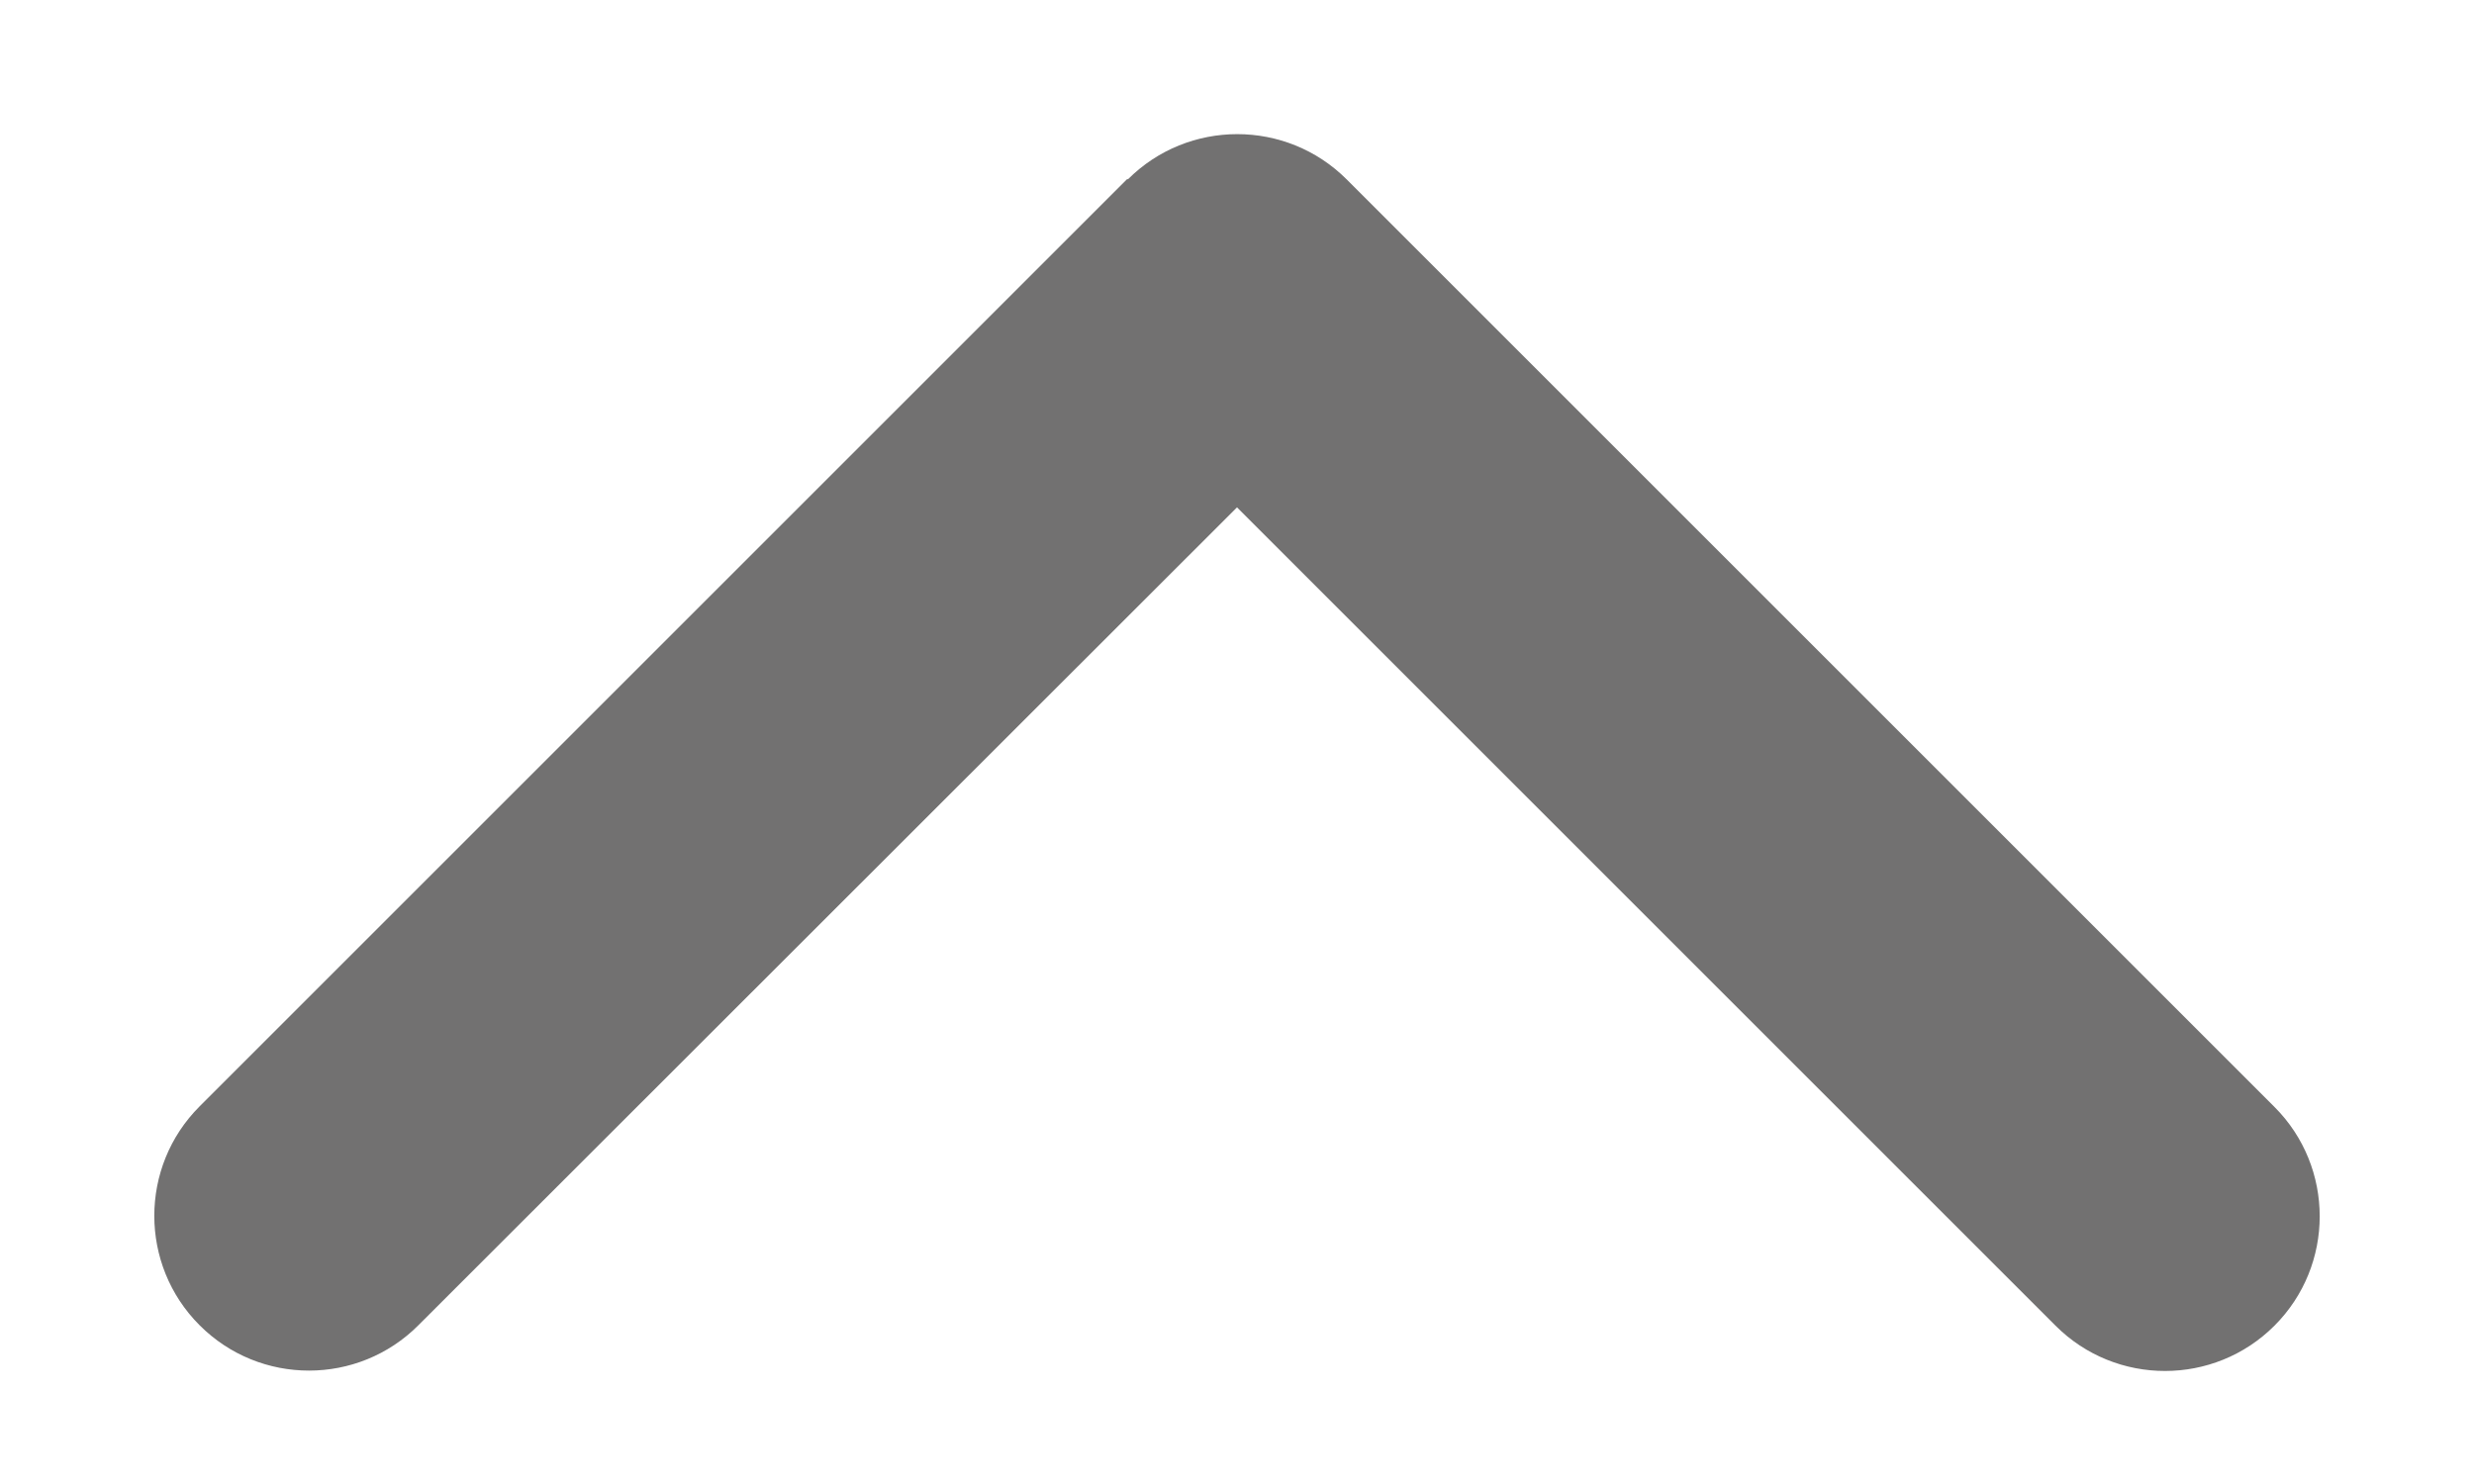 <svg width="15" height="9" viewBox="0 0 15 9" fill="none" xmlns="http://www.w3.org/2000/svg">
<path d="M6.838 1.088C7.204 0.722 7.799 0.722 8.165 1.088L13.79 6.713C14.156 7.079 14.156 7.674 13.79 8.04C13.424 8.406 12.829 8.406 12.463 8.04L7.5 3.077L2.537 8.037C2.171 8.404 1.576 8.404 1.21 8.037C0.844 7.671 0.844 7.076 1.21 6.71L6.835 1.085L6.838 1.088Z" fill="#727171"/>
</svg>
